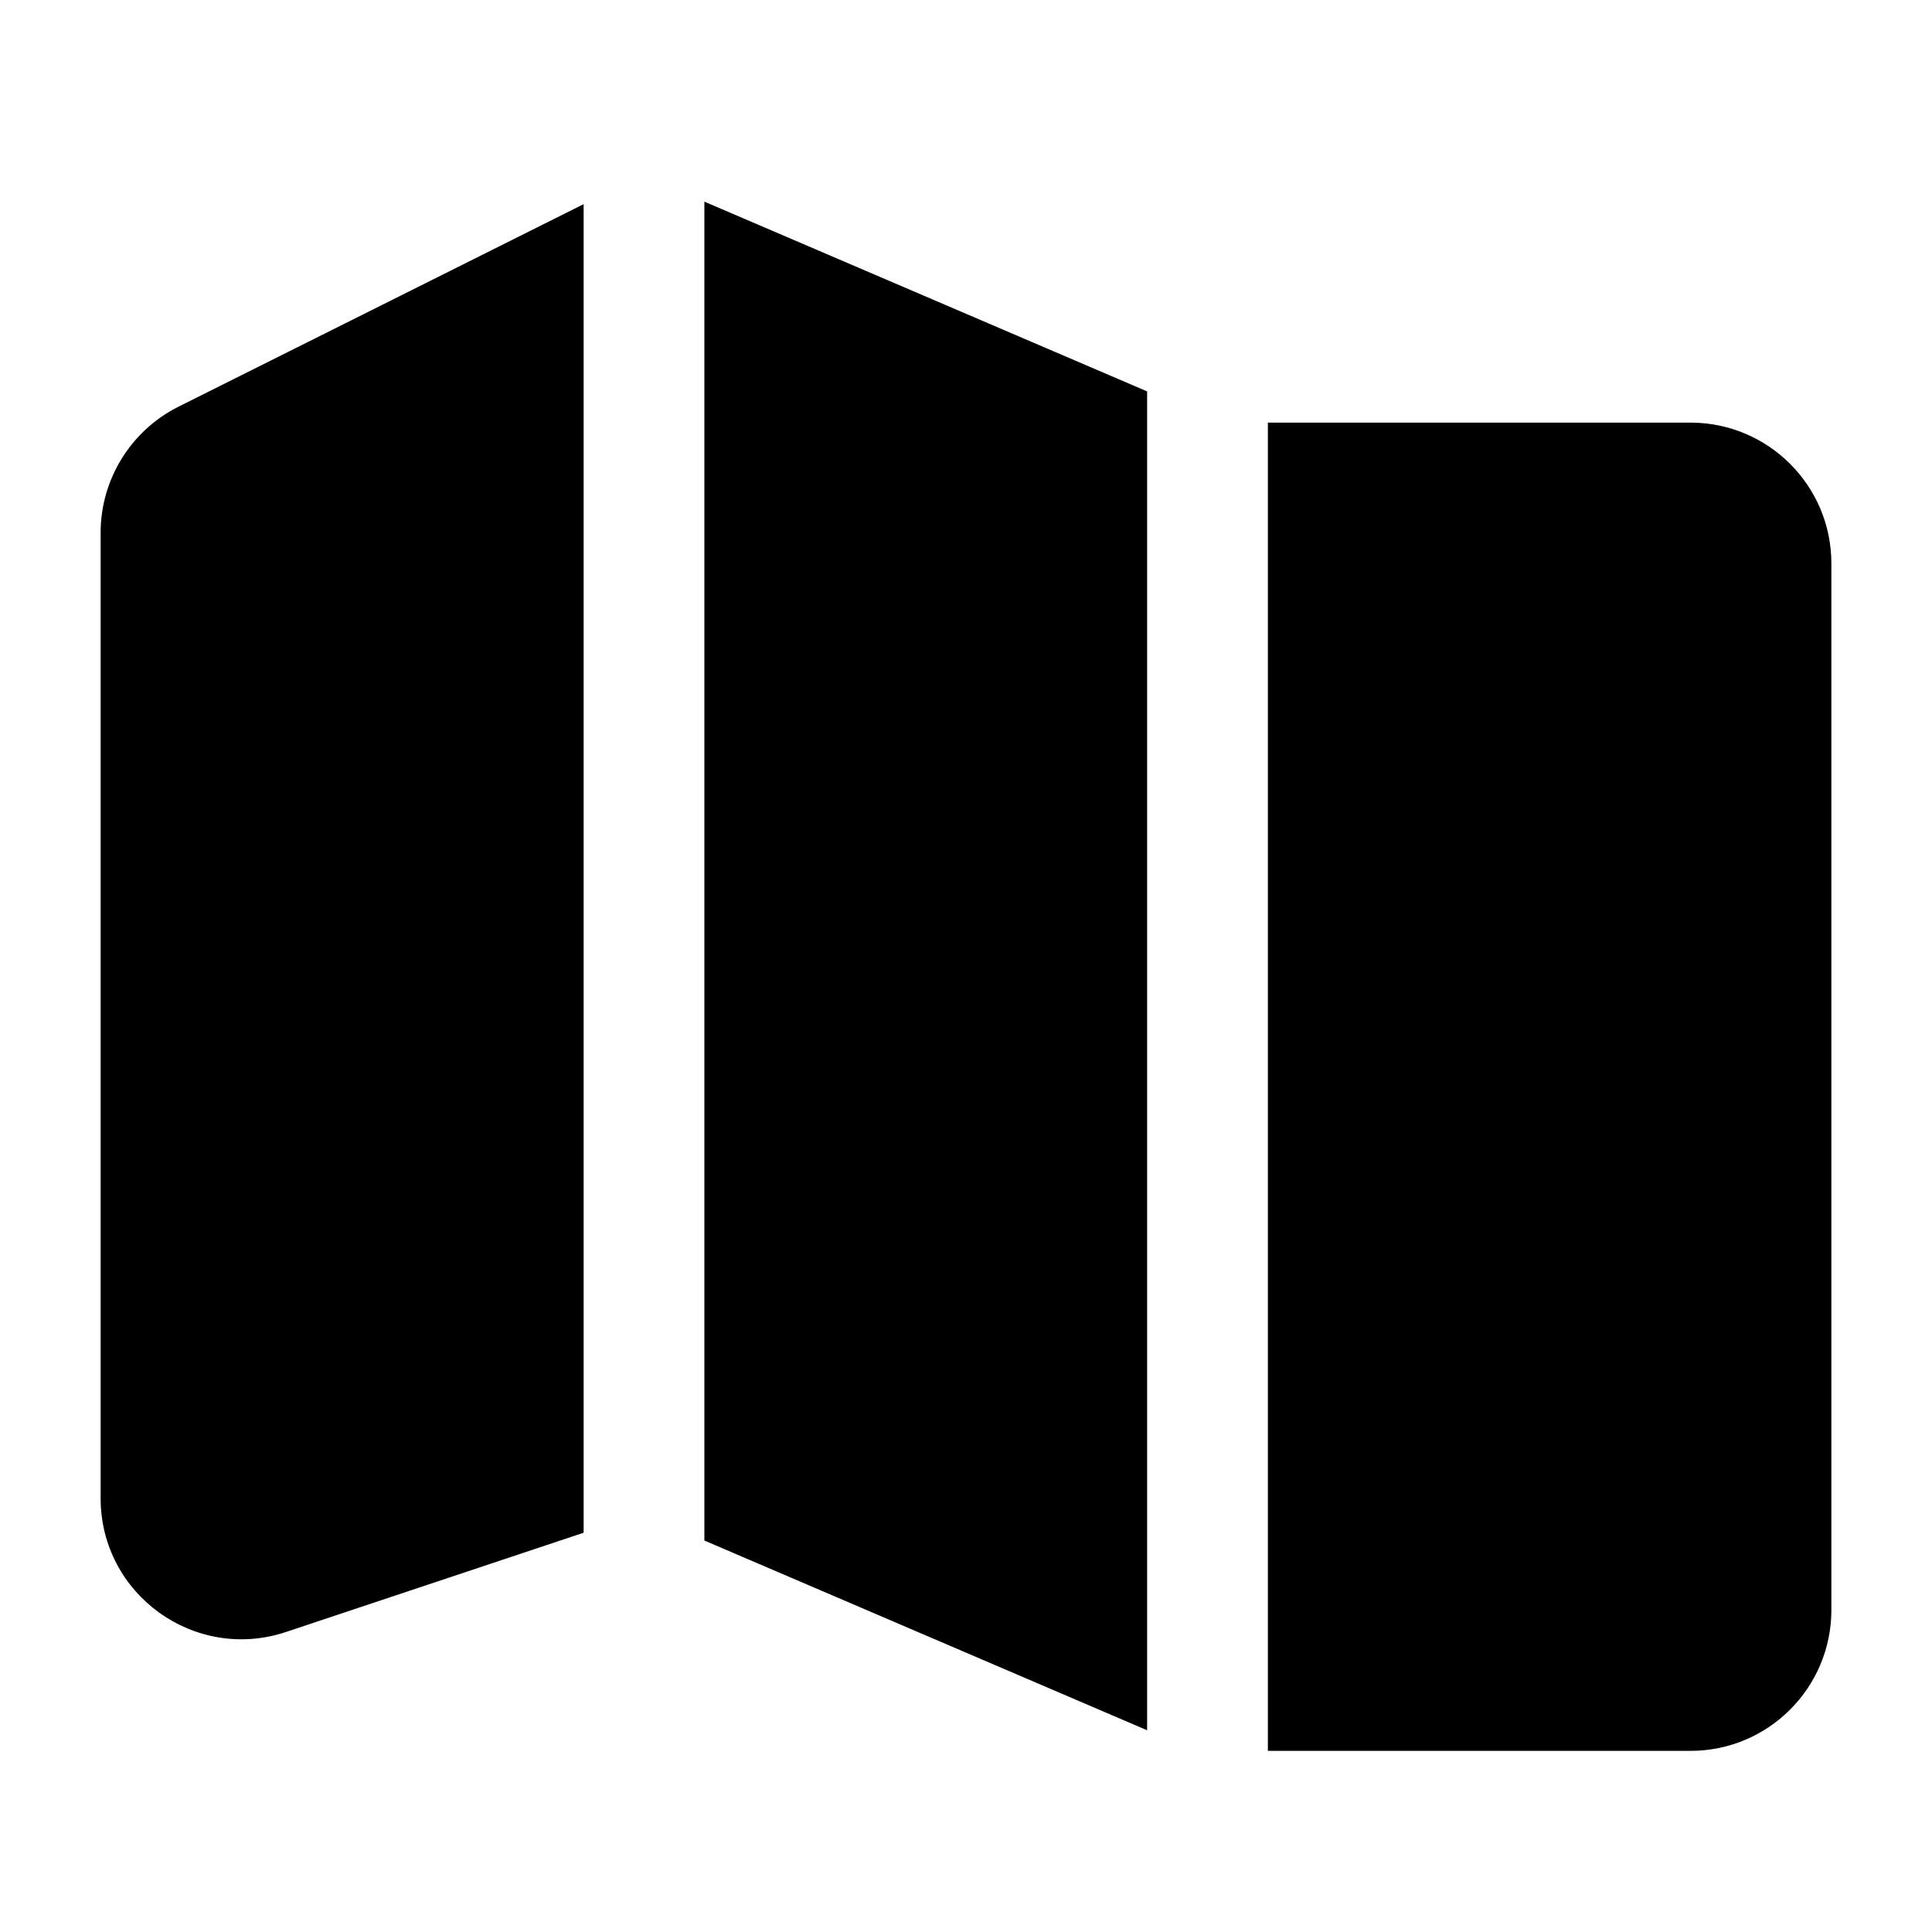 <svg width="24" height="24" viewBox="0 0 24 24" xmlns="http://www.w3.org/2000/svg">
    <path fill-rule="evenodd" clip-rule="evenodd" d="M7.25 2.536C7.25 2.536 7.25 2.536 7.25 2.536L2.217 5.052C1.625 5.349 1.25 5.955 1.25 6.618V18.612C1.25 19.807 2.42 20.65 3.553 20.273L7.25 19.04V2.536ZM8.75 19.137L14.25 21.494V4.862L8.75 2.505V19.137ZM15.75 5.25V21.75H21C21.966 21.75 22.75 20.966 22.75 20V7C22.75 6.033 21.966 5.25 21 5.25H15.75Z"/>
</svg>

